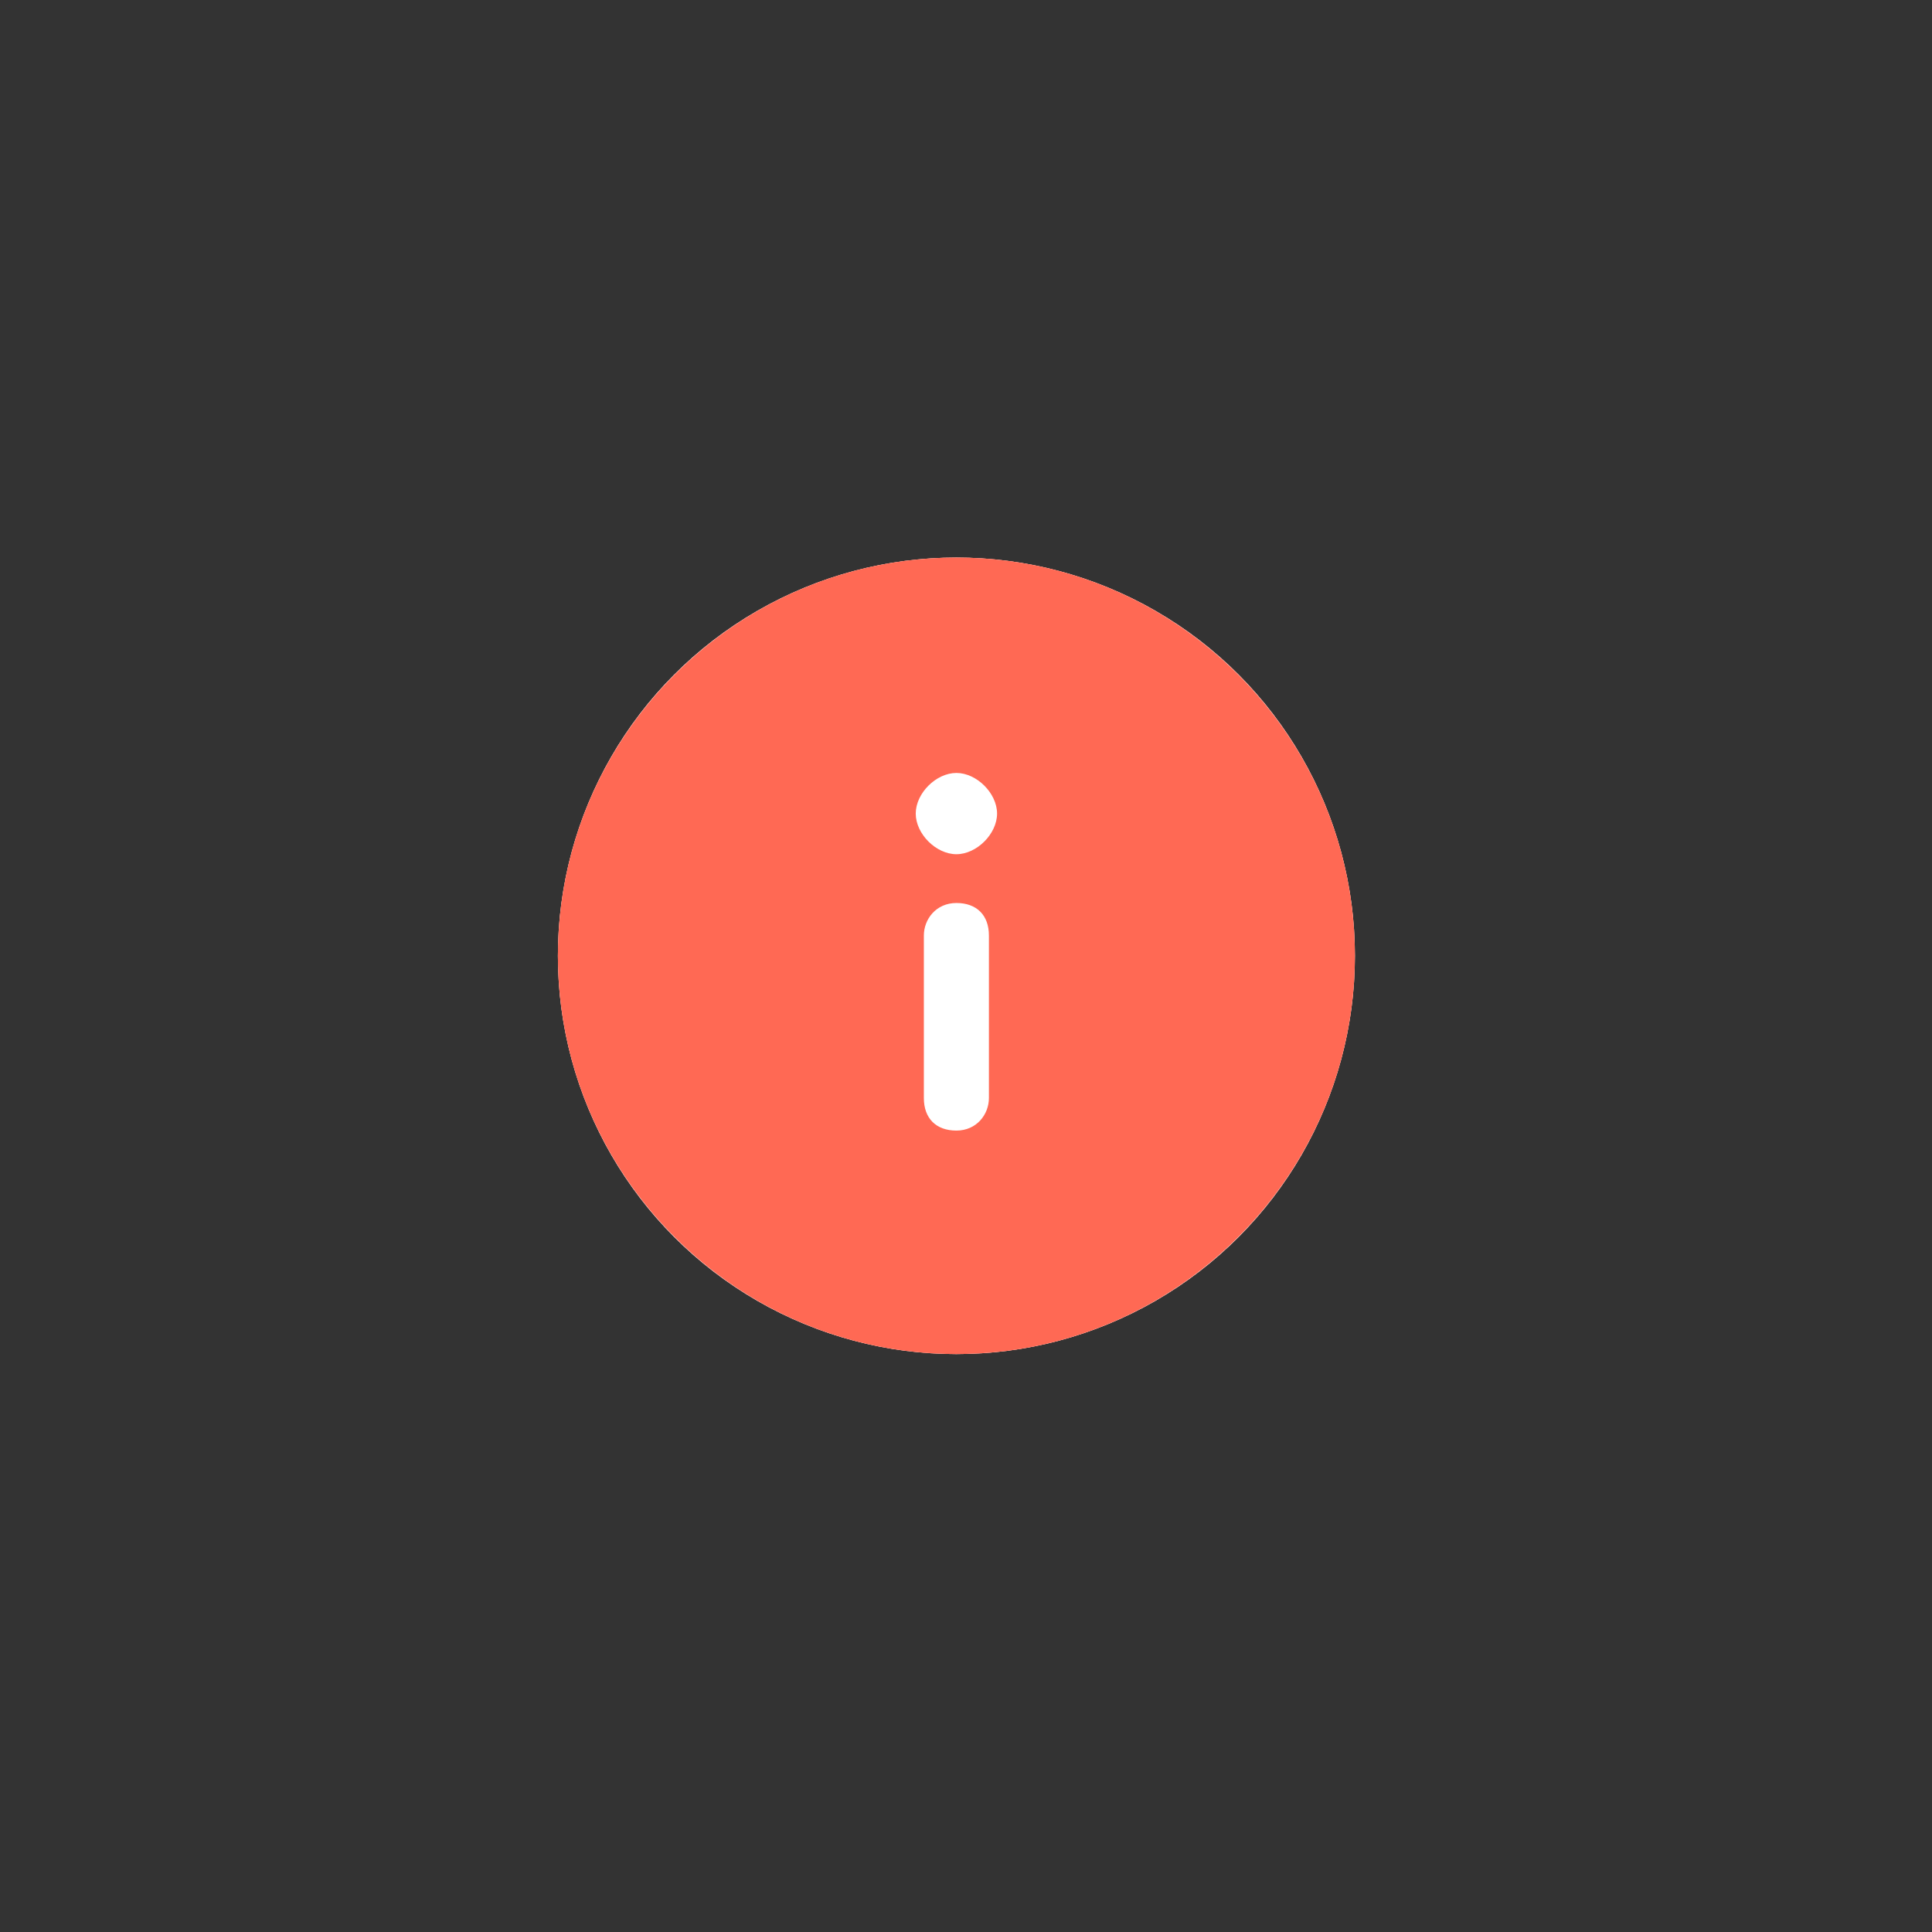 <svg width="64" height="64" viewBox="0 0 64 64" fill="none" xmlns="http://www.w3.org/2000/svg">
<rect x="0" y="0" width="64" height="64" fill="#333333" stroke="none"/>
<ellipse opacity="0.8" cx="31.682" cy="31.663" rx="13.201" ry="13.193" fill="#FF6954"/>
<ellipse cx="31.682" cy="31.663" rx="13.201" ry="13.193" fill="white"/>
<path d="M31.682 18.47C24.408 18.47 18.481 24.393 18.481 31.663C18.481 38.932 24.408 44.855 31.682 44.855C38.956 44.855 44.883 38.932 44.883 31.663C44.883 24.393 38.956 18.47 31.682 18.47ZM32.759 36.374C32.759 36.913 32.355 37.452 31.682 37.452C31.008 37.452 30.604 37.047 30.604 36.374V30.99C30.604 30.451 31.008 29.913 31.682 29.913C32.355 29.913 32.759 30.317 32.759 30.99V36.374ZM31.682 28.297C31.008 28.297 30.335 27.624 30.335 26.951C30.335 26.278 31.008 25.605 31.682 25.605C32.355 25.605 33.029 26.278 33.029 26.951C33.029 27.624 32.355 28.297 31.682 28.297Z" fill="#FF6954"/>
</svg>
